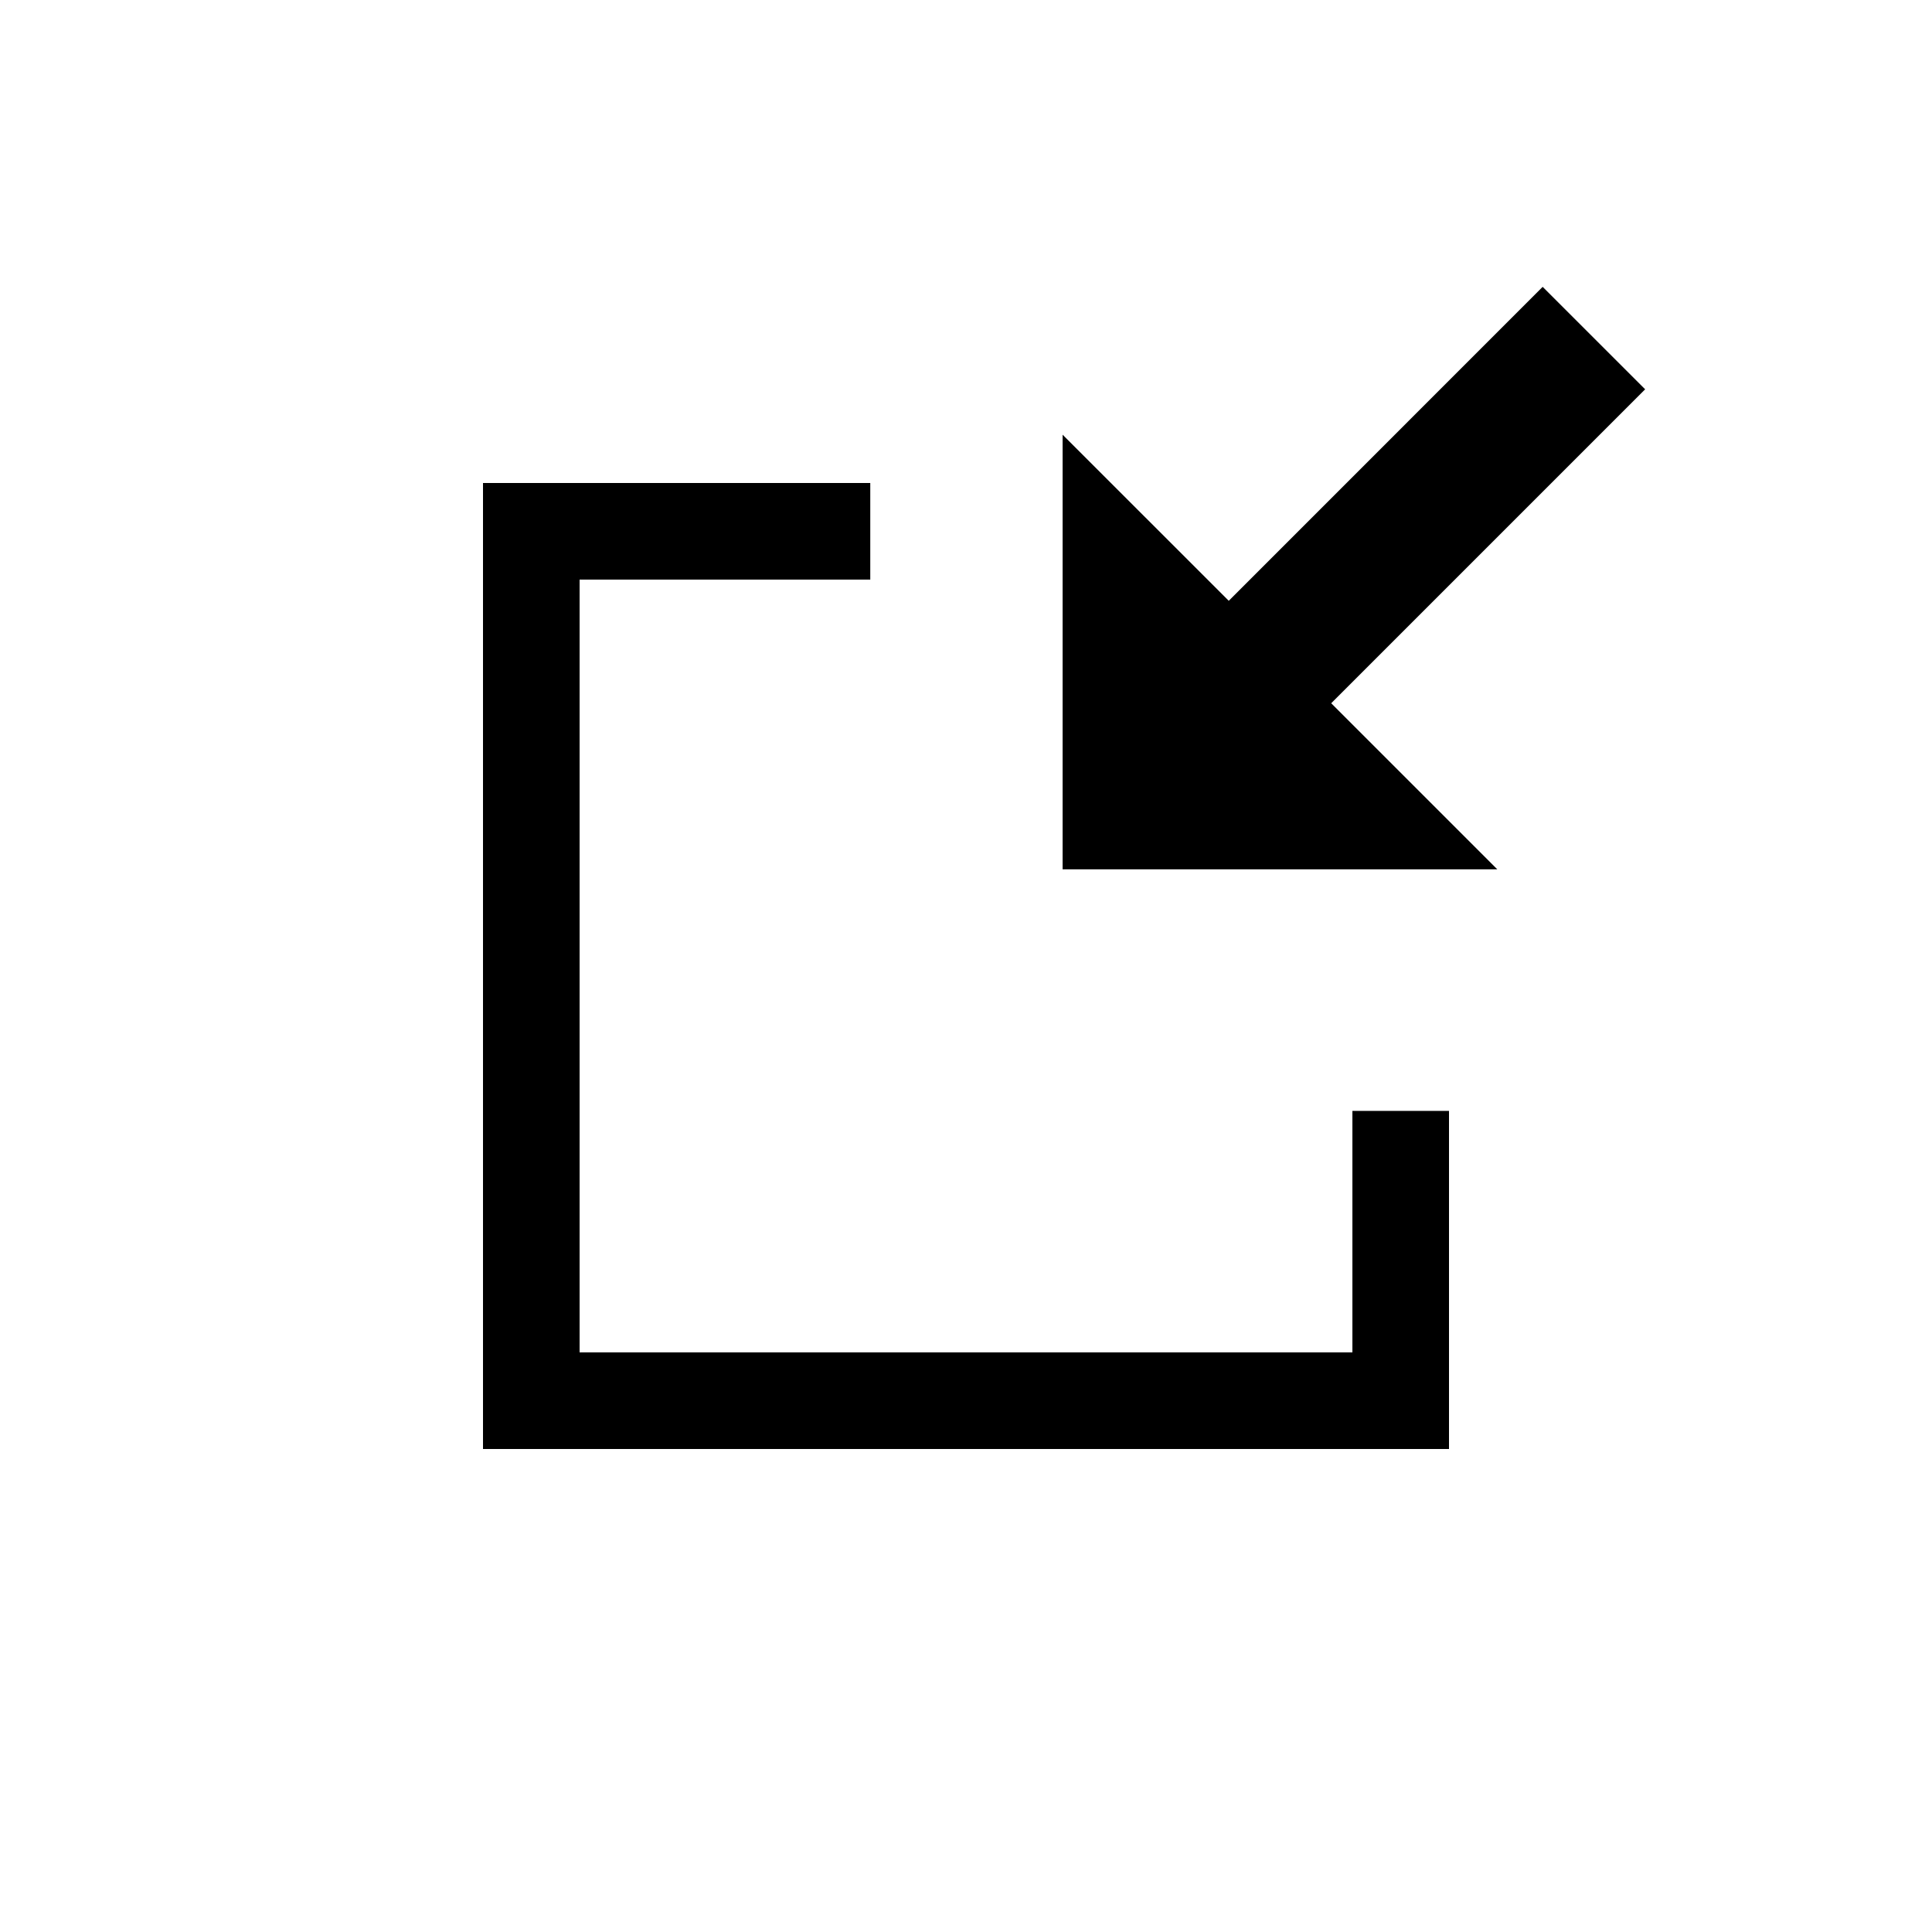 <svg width="40" height="40" viewBox="0 0 40 40" xmlns="http://www.w3.org/2000/svg">
<path d="M17.561 8.621L21 12.06H12V3.061L15.44 6.5L21.939 0L24.061 2.121L17.561 8.621Z" transform="translate(10 5.939)"/>
<path d="M8.018 4.061H0V24.061H20V17.061H18V22.061H2V6.061H8.018V4.061Z" transform="translate(10 5.939)"/>
</svg>